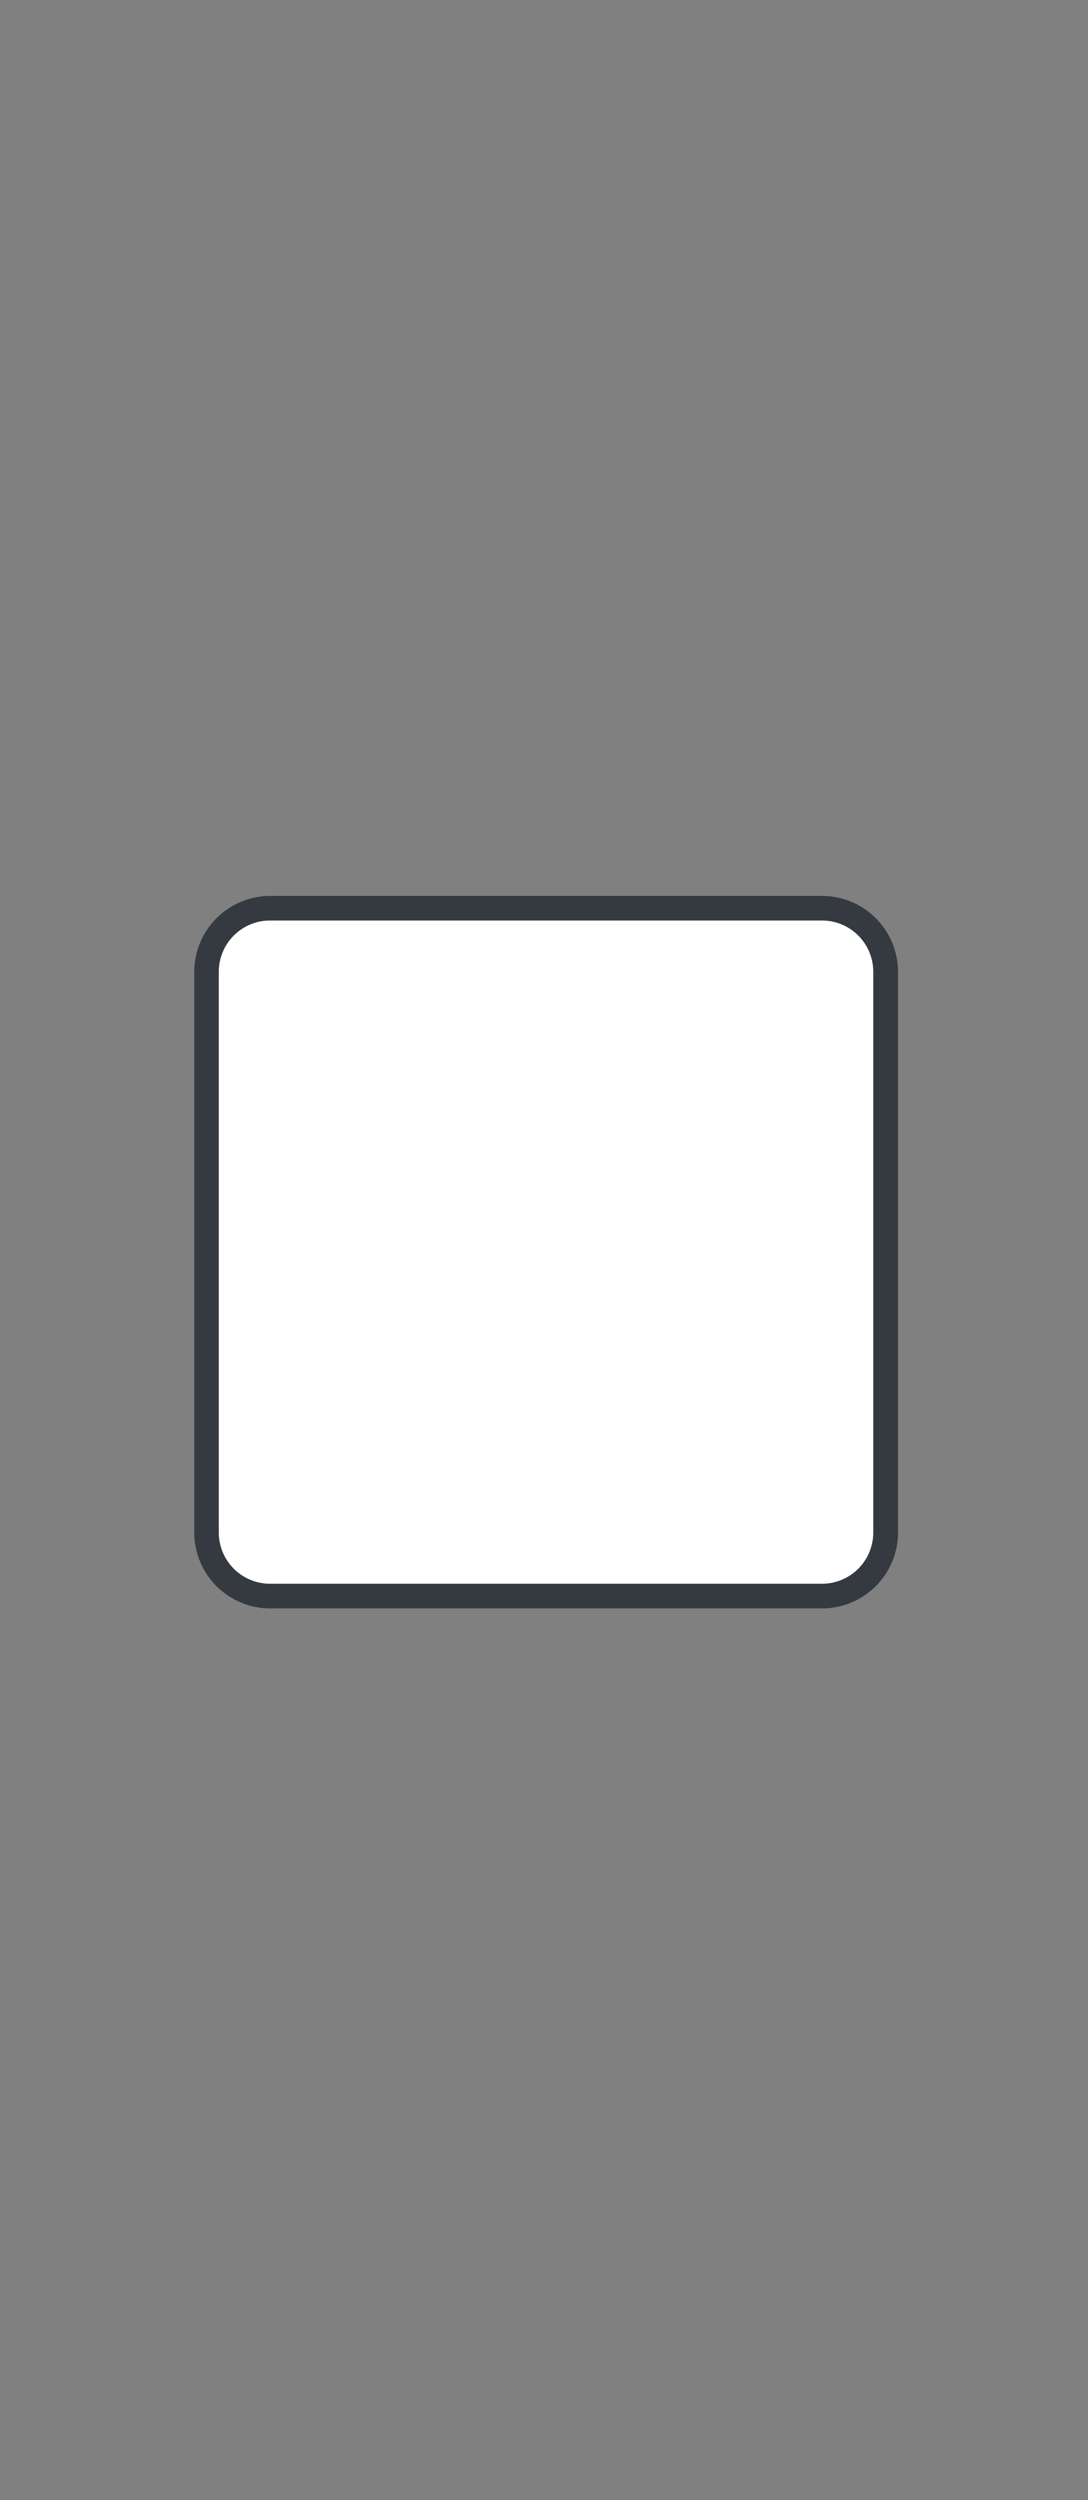 <svg xmlns="http://www.w3.org/2000/svg" viewBox="0 0 386.48 887.43"><rect x="0" y="0" width="386.48" height="887.43" fill="#808080" stroke="none"/><defs><style>.cls-1{fill:#fff;}.cls-2{fill:none;}.cls-3{fill:#343a40;}</style></defs><title>Result Slider</title><g id="L_2" data-name="L 2"><g id="L_1-2" data-name="L 1"><rect class="cls-1" x="74.71" y="325.18" width="237.07" height="237.07" rx="11.34" ry="11.34"/><path class="cls-3" d="M292,570.9H95.9A27,27,0,0,1,69,544v-199A27,27,0,0,1,95.9,318H292A27,27,0,0,1,319,344.91V544A27,27,0,0,1,292,570.9ZM95.9,326.73a18.21,18.21,0,0,0-18.18,18.18V544A18.21,18.21,0,0,0,95.9,562.14H292A18.2,18.2,0,0,0,310.2,544v-199A18.2,18.2,0,0,0,292,326.73Z"/></g></g></svg>
